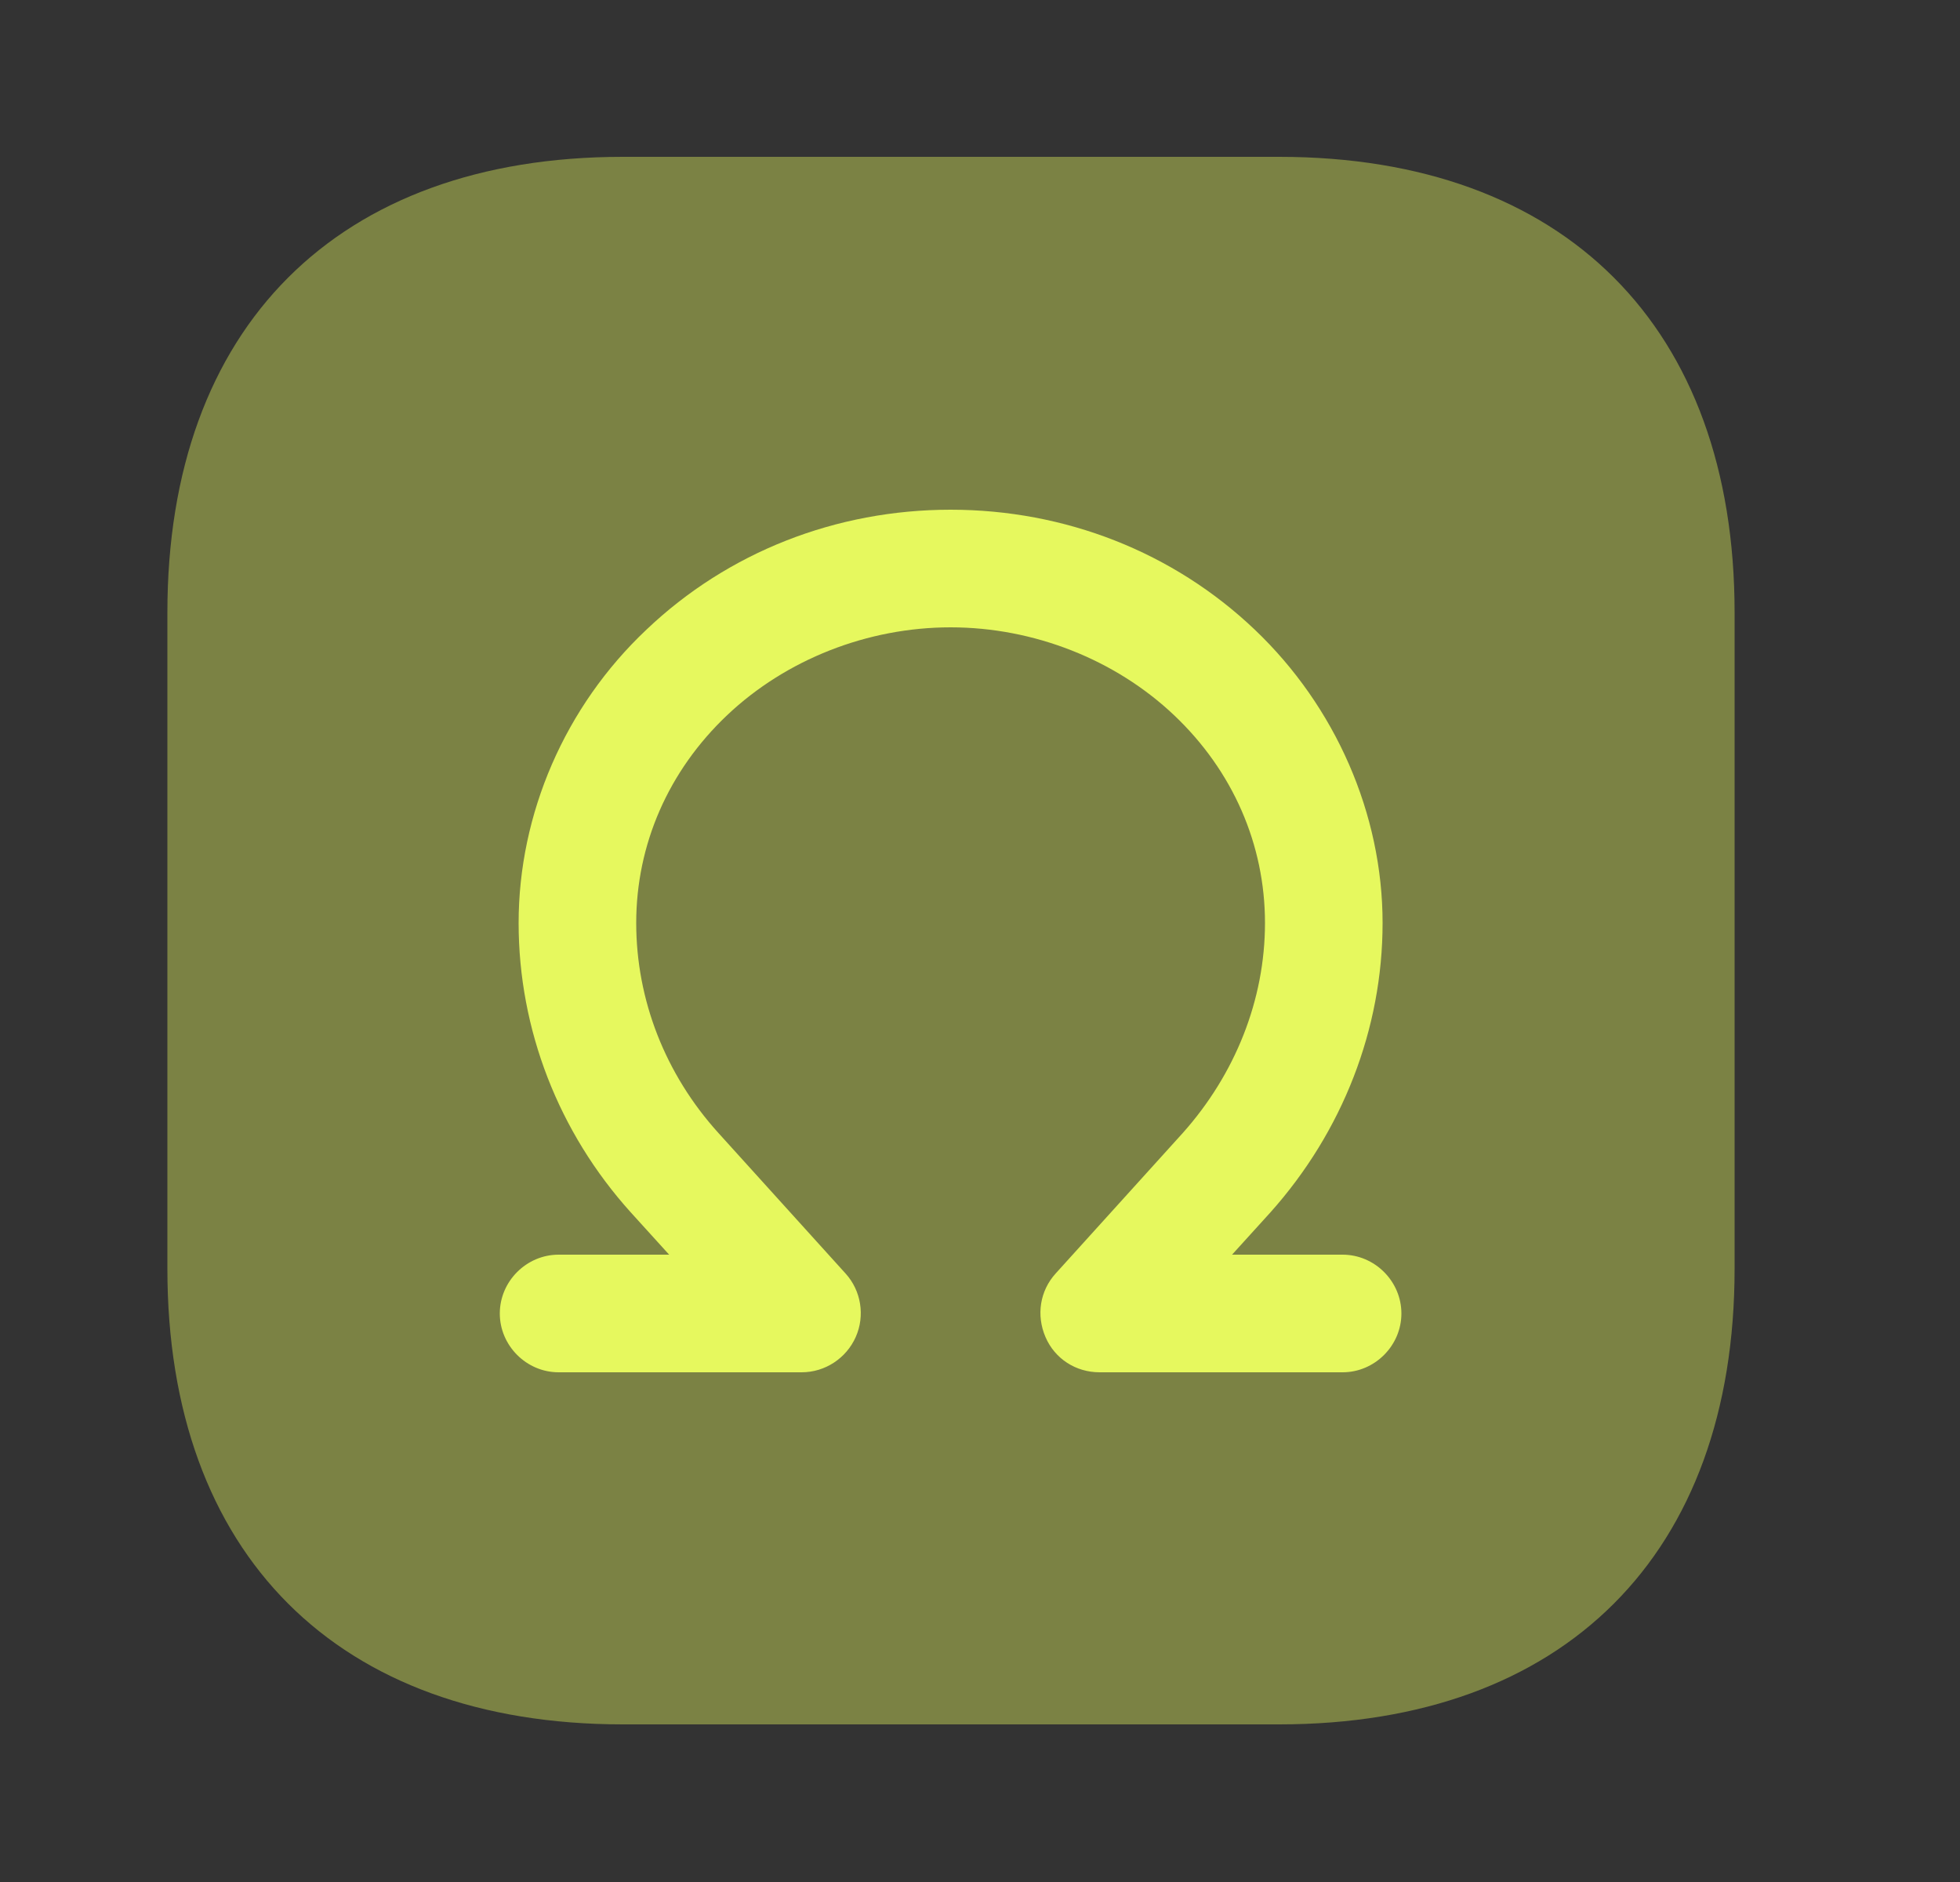 <svg width="25" height="24" viewBox="0 0 25 24" fill="none" xmlns="http://www.w3.org/2000/svg">
<rect x="0" y="0" width="25" height="24" fill="#333333" stroke="none"/>
<path opacity="0.4" d="M16.315 2H7.945C4.305 2 2.135 4.17 2.135 7.81V16.18C2.135 19.82 4.305 21.99 7.945 21.99H16.315C19.955 21.99 22.125 19.82 22.125 16.18V7.81C22.125 4.17 19.955 2 16.315 2Z" fill="#E6F85E"/>
<path d="M17.125 17.5H14.025C13.725 17.5 13.455 17.33 13.335 17.05C13.215 16.77 13.265 16.46 13.465 16.24L15.085 14.45C15.755 13.7 16.135 12.75 16.135 11.77C16.135 10.77 15.725 9.83 14.975 9.12C14.225 8.41 13.185 8 12.125 8C11.065 8 10.025 8.41 9.275 9.12C8.525 9.83 8.115 10.77 8.115 11.77C8.115 12.75 8.485 13.7 9.165 14.45L10.785 16.24C10.985 16.46 11.035 16.78 10.915 17.05C10.795 17.32 10.525 17.5 10.225 17.5H7.125C6.715 17.5 6.375 17.16 6.375 16.75C6.375 16.34 6.715 16 7.125 16H8.535L8.045 15.46C7.125 14.44 6.615 13.13 6.615 11.77C6.615 10.38 7.205 9.01 8.245 8.03C9.285 7.04 10.665 6.5 12.125 6.5C13.585 6.5 14.965 7.04 16.005 8.03C17.035 9.01 17.635 10.38 17.635 11.77C17.635 13.12 17.125 14.43 16.205 15.46L15.715 16H17.125C17.535 16 17.875 16.34 17.875 16.75C17.875 17.16 17.535 17.5 17.125 17.5Z" fill="#E6F85E"/>
</svg>
